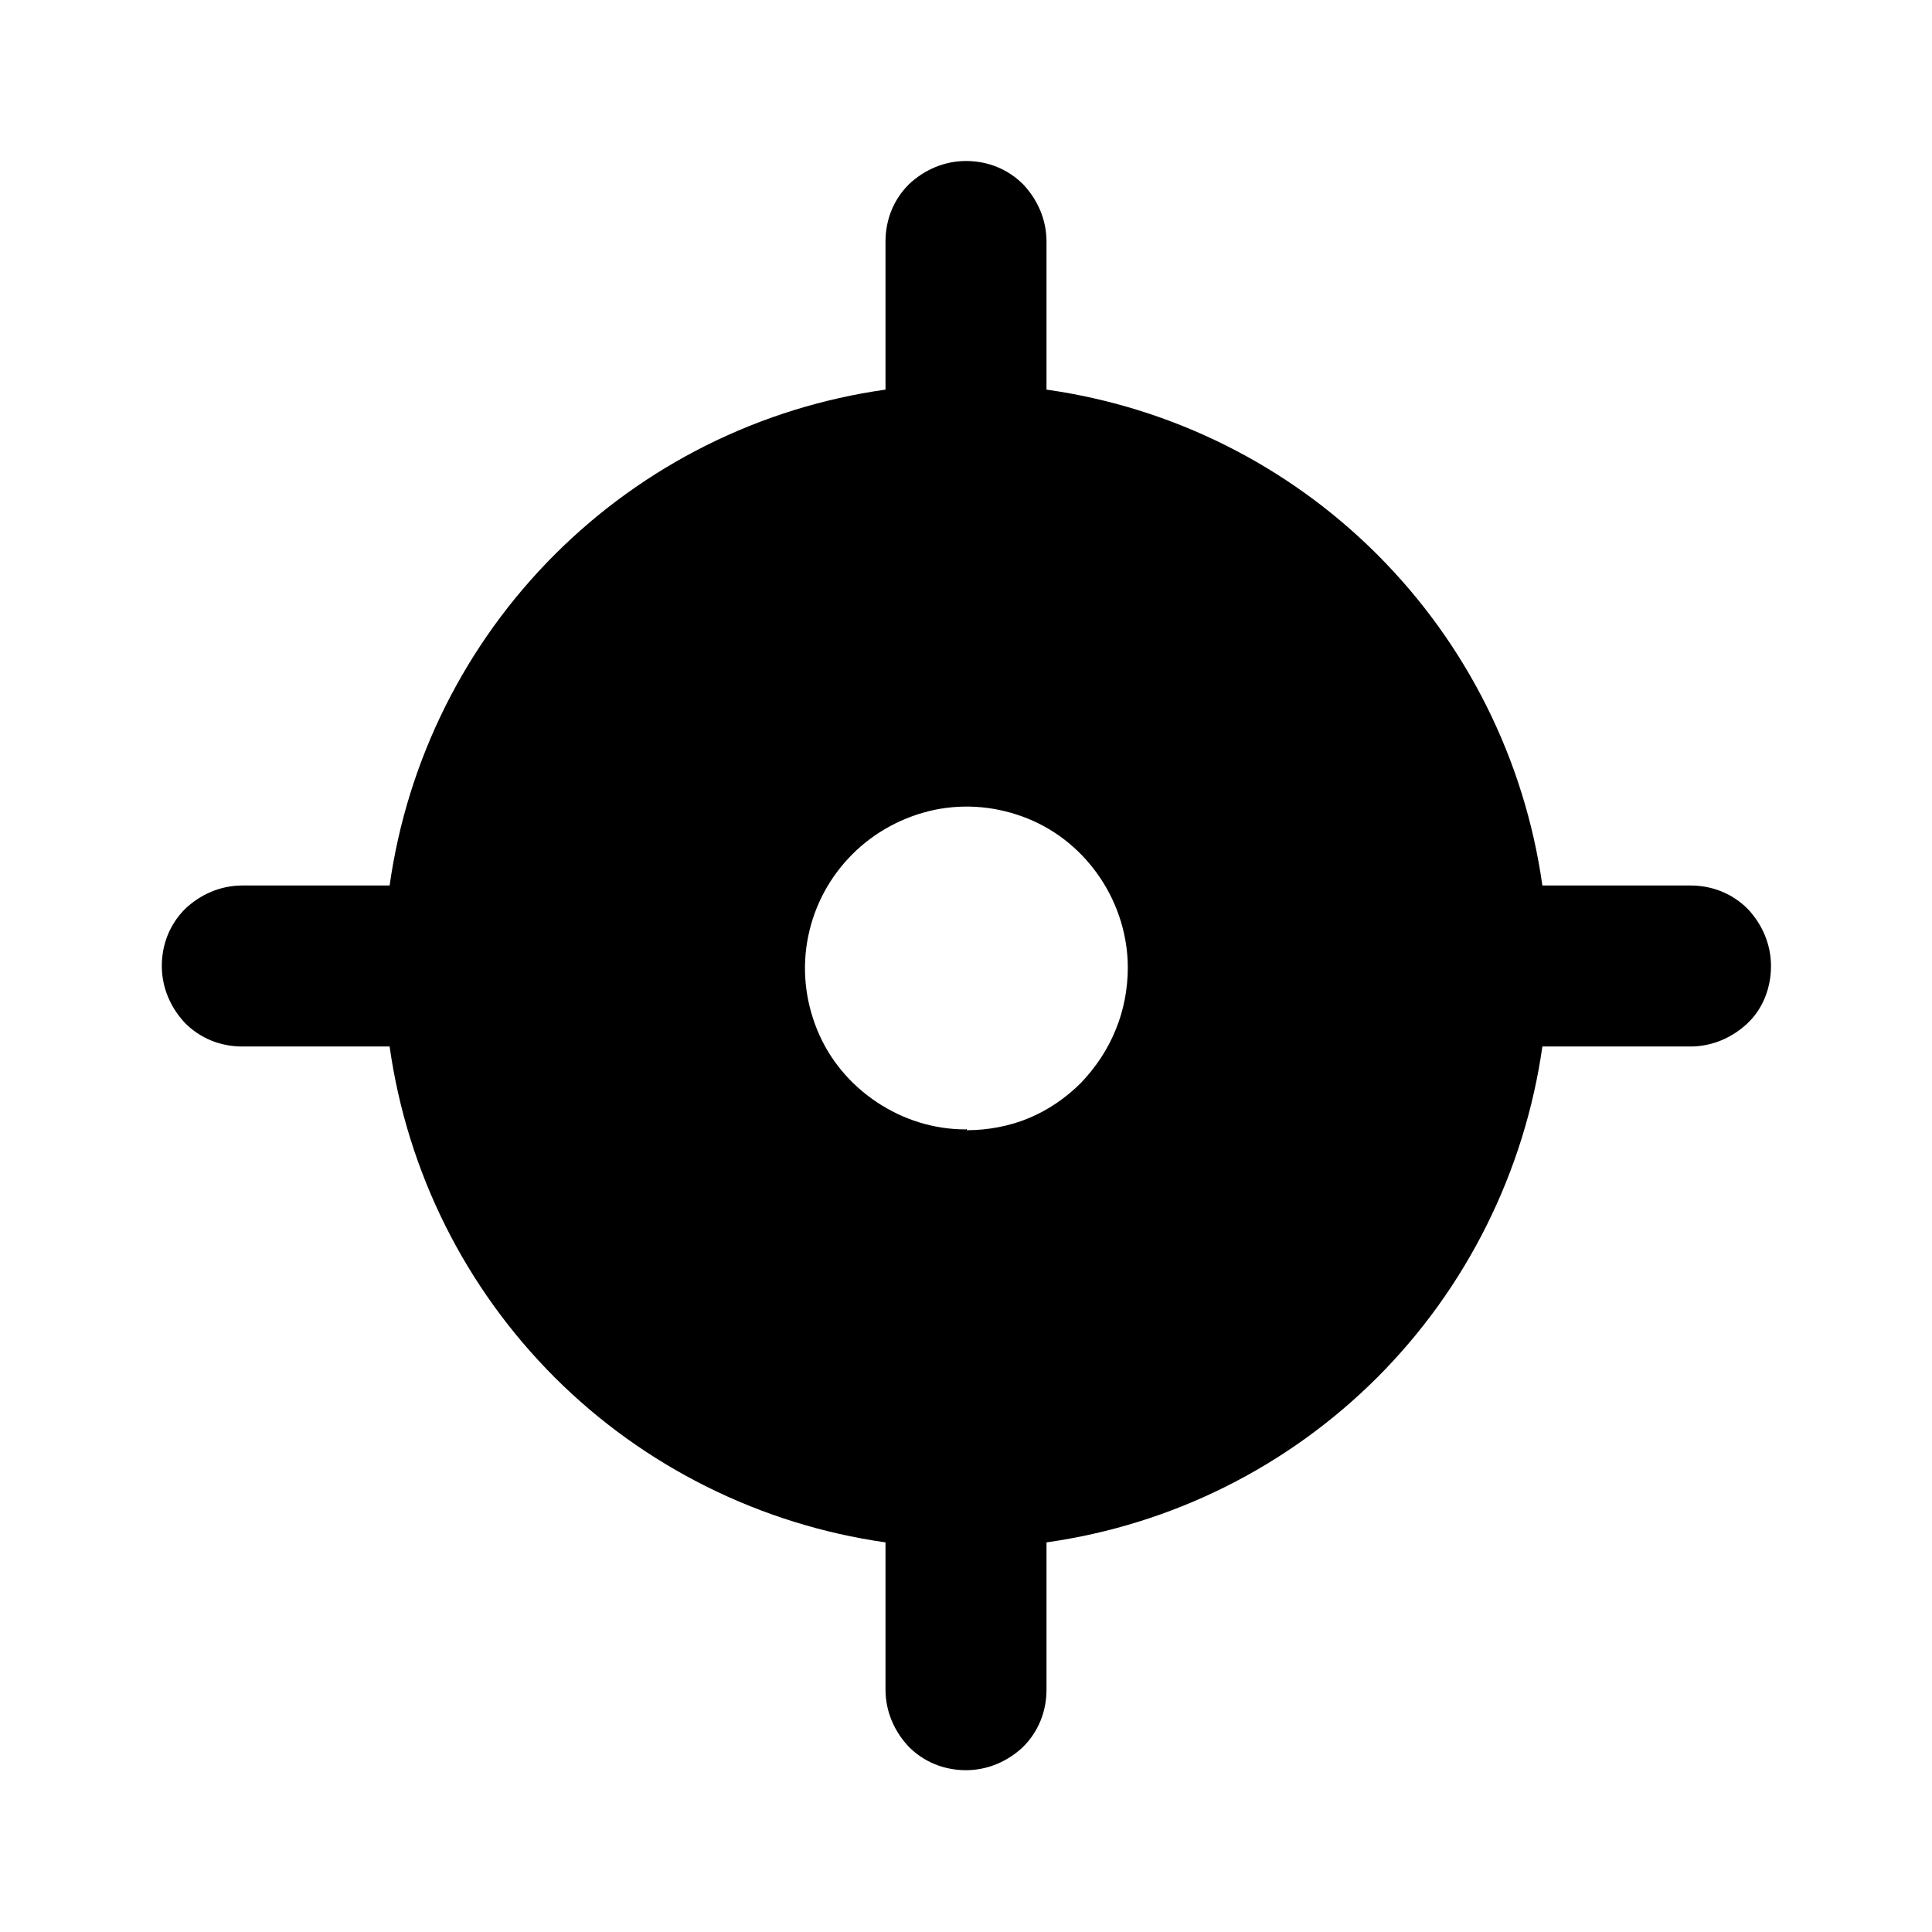<svg viewBox="0 0 24 24" xmlns="http://www.w3.org/2000/svg">
  <path d="m21,11h-1.84c-.22-1.56-.94-3-2.05-4.11-1.11-1.11-2.55-1.83-4.11-2.05v-1.84c0-.27-.11-.52-.29-.71-.19-.19-.44-.29-.71-.29s-.52.11-.71.29c-.19.19-.29.44-.29.71v1.84c-1.56.22-3,.94-4.11,2.05s-1.83,2.55-2.05,4.11h-1.83c-.27,0-.52.11-.71.29-.19.19-.29.44-.29.71s.11.52.29.71c.19.19.44.29.71.29h1.83c.22,1.56.94,3,2.05,4.11s2.56,1.83,4.11,2.05v1.83c0,.27.11.52.29.71.19.19.44.29.71.29s.52-.11.71-.29c.19-.19.29-.44.29-.71v-1.83c1.56-.22,3-.94,4.11-2.05,1.11-1.11,1.83-2.56,2.05-4.11h1.84c.27,0,.52-.11.71-.29s.29-.44.29-.71-.11-.52-.29-.71c-.19-.19-.44-.29-.71-.29Zm-9,3.03c-.4,0-.78-.12-1.11-.34-.33-.22-.59-.53-.74-.9-.15-.37-.19-.77-.11-1.16.08-.39.27-.74.55-1.02.28-.28.64-.47,1.02-.55.39-.08.79-.04,1.16.11.37.15.68.41.9.74.22.33.34.72.34,1.11,0,.26-.05.53-.15.77-.1.25-.25.47-.43.66-.19.19-.41.34-.65.44-.24.1-.51.15-.77.15v-.02Z"/>
</svg>